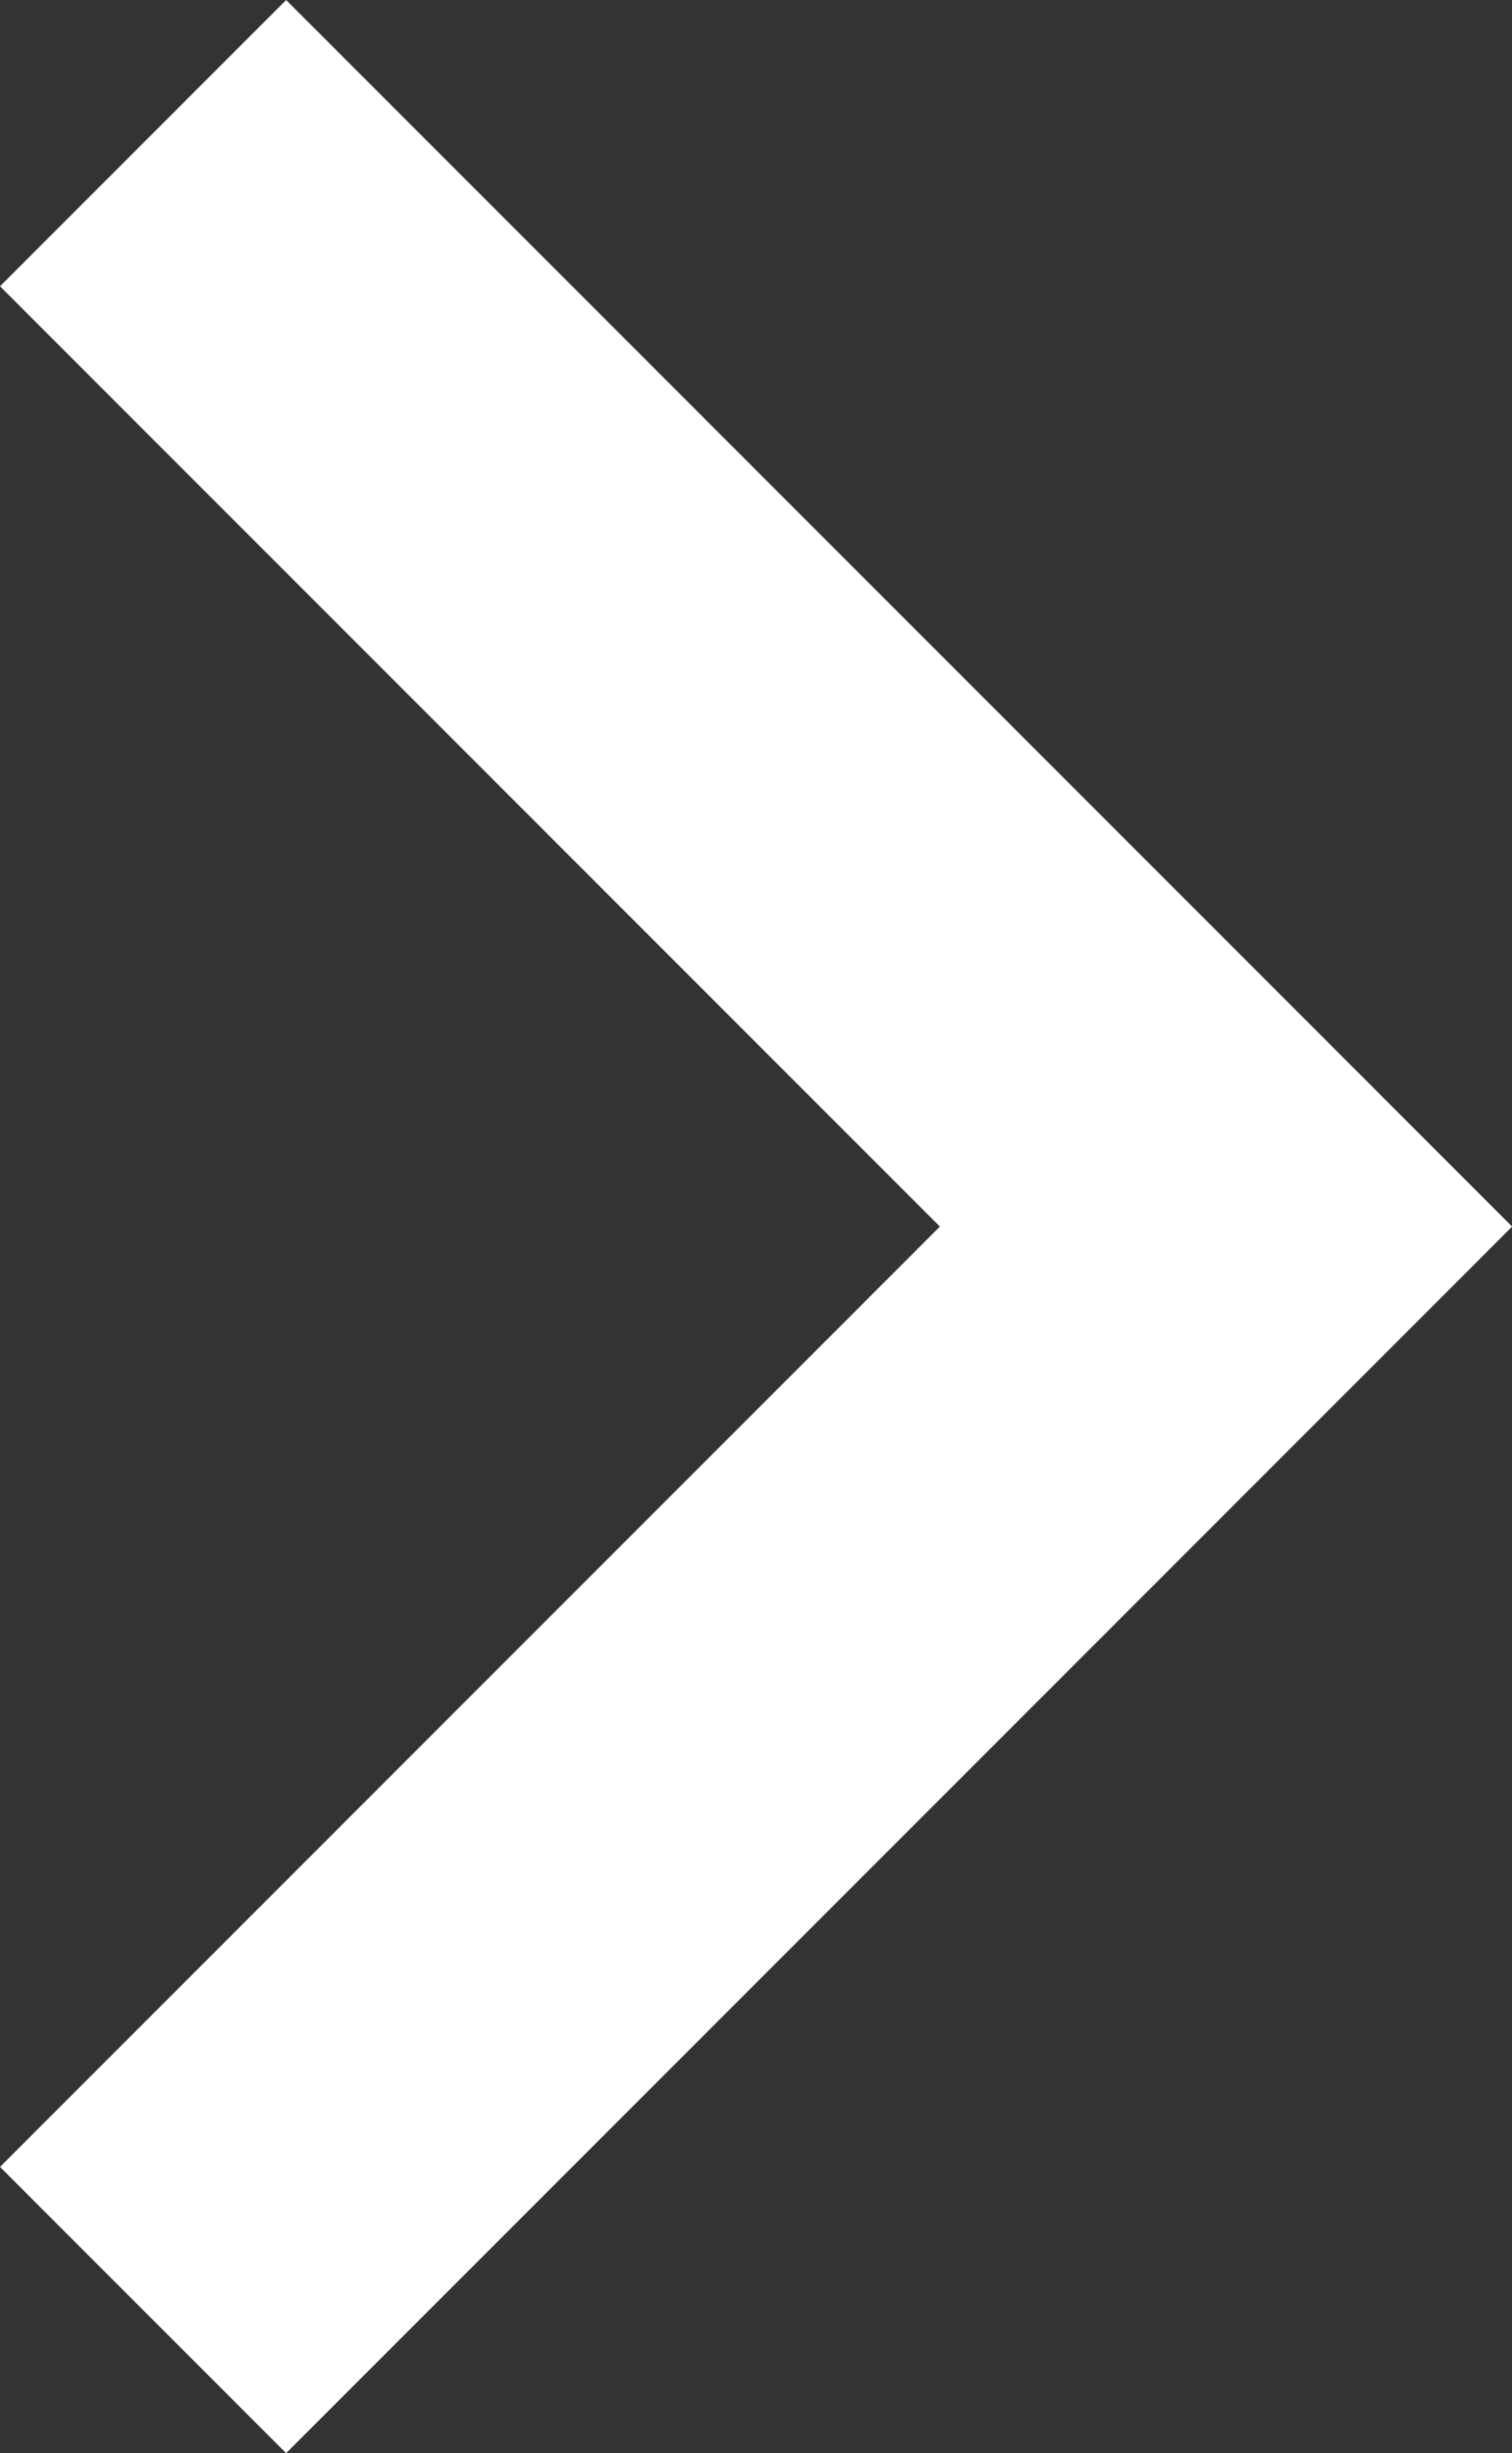 <svg xmlns="http://www.w3.org/2000/svg" width="10.426" height="16.908" viewBox="0 0 10.426 16.908"><rect x="0" y="0" width="10.426" height="16.908" fill="#333333" stroke="none"/><defs><style>.a{fill:#fff;}</style></defs><g transform="translate(205 -91)"><g transform="translate(-205 91)"><path class="a" d="M58.65,1.973,60.623,0l8.454,8.454-8.454,8.454L58.65,14.935l6.481-6.481Z" transform="translate(-58.65)"/></g></g></svg>